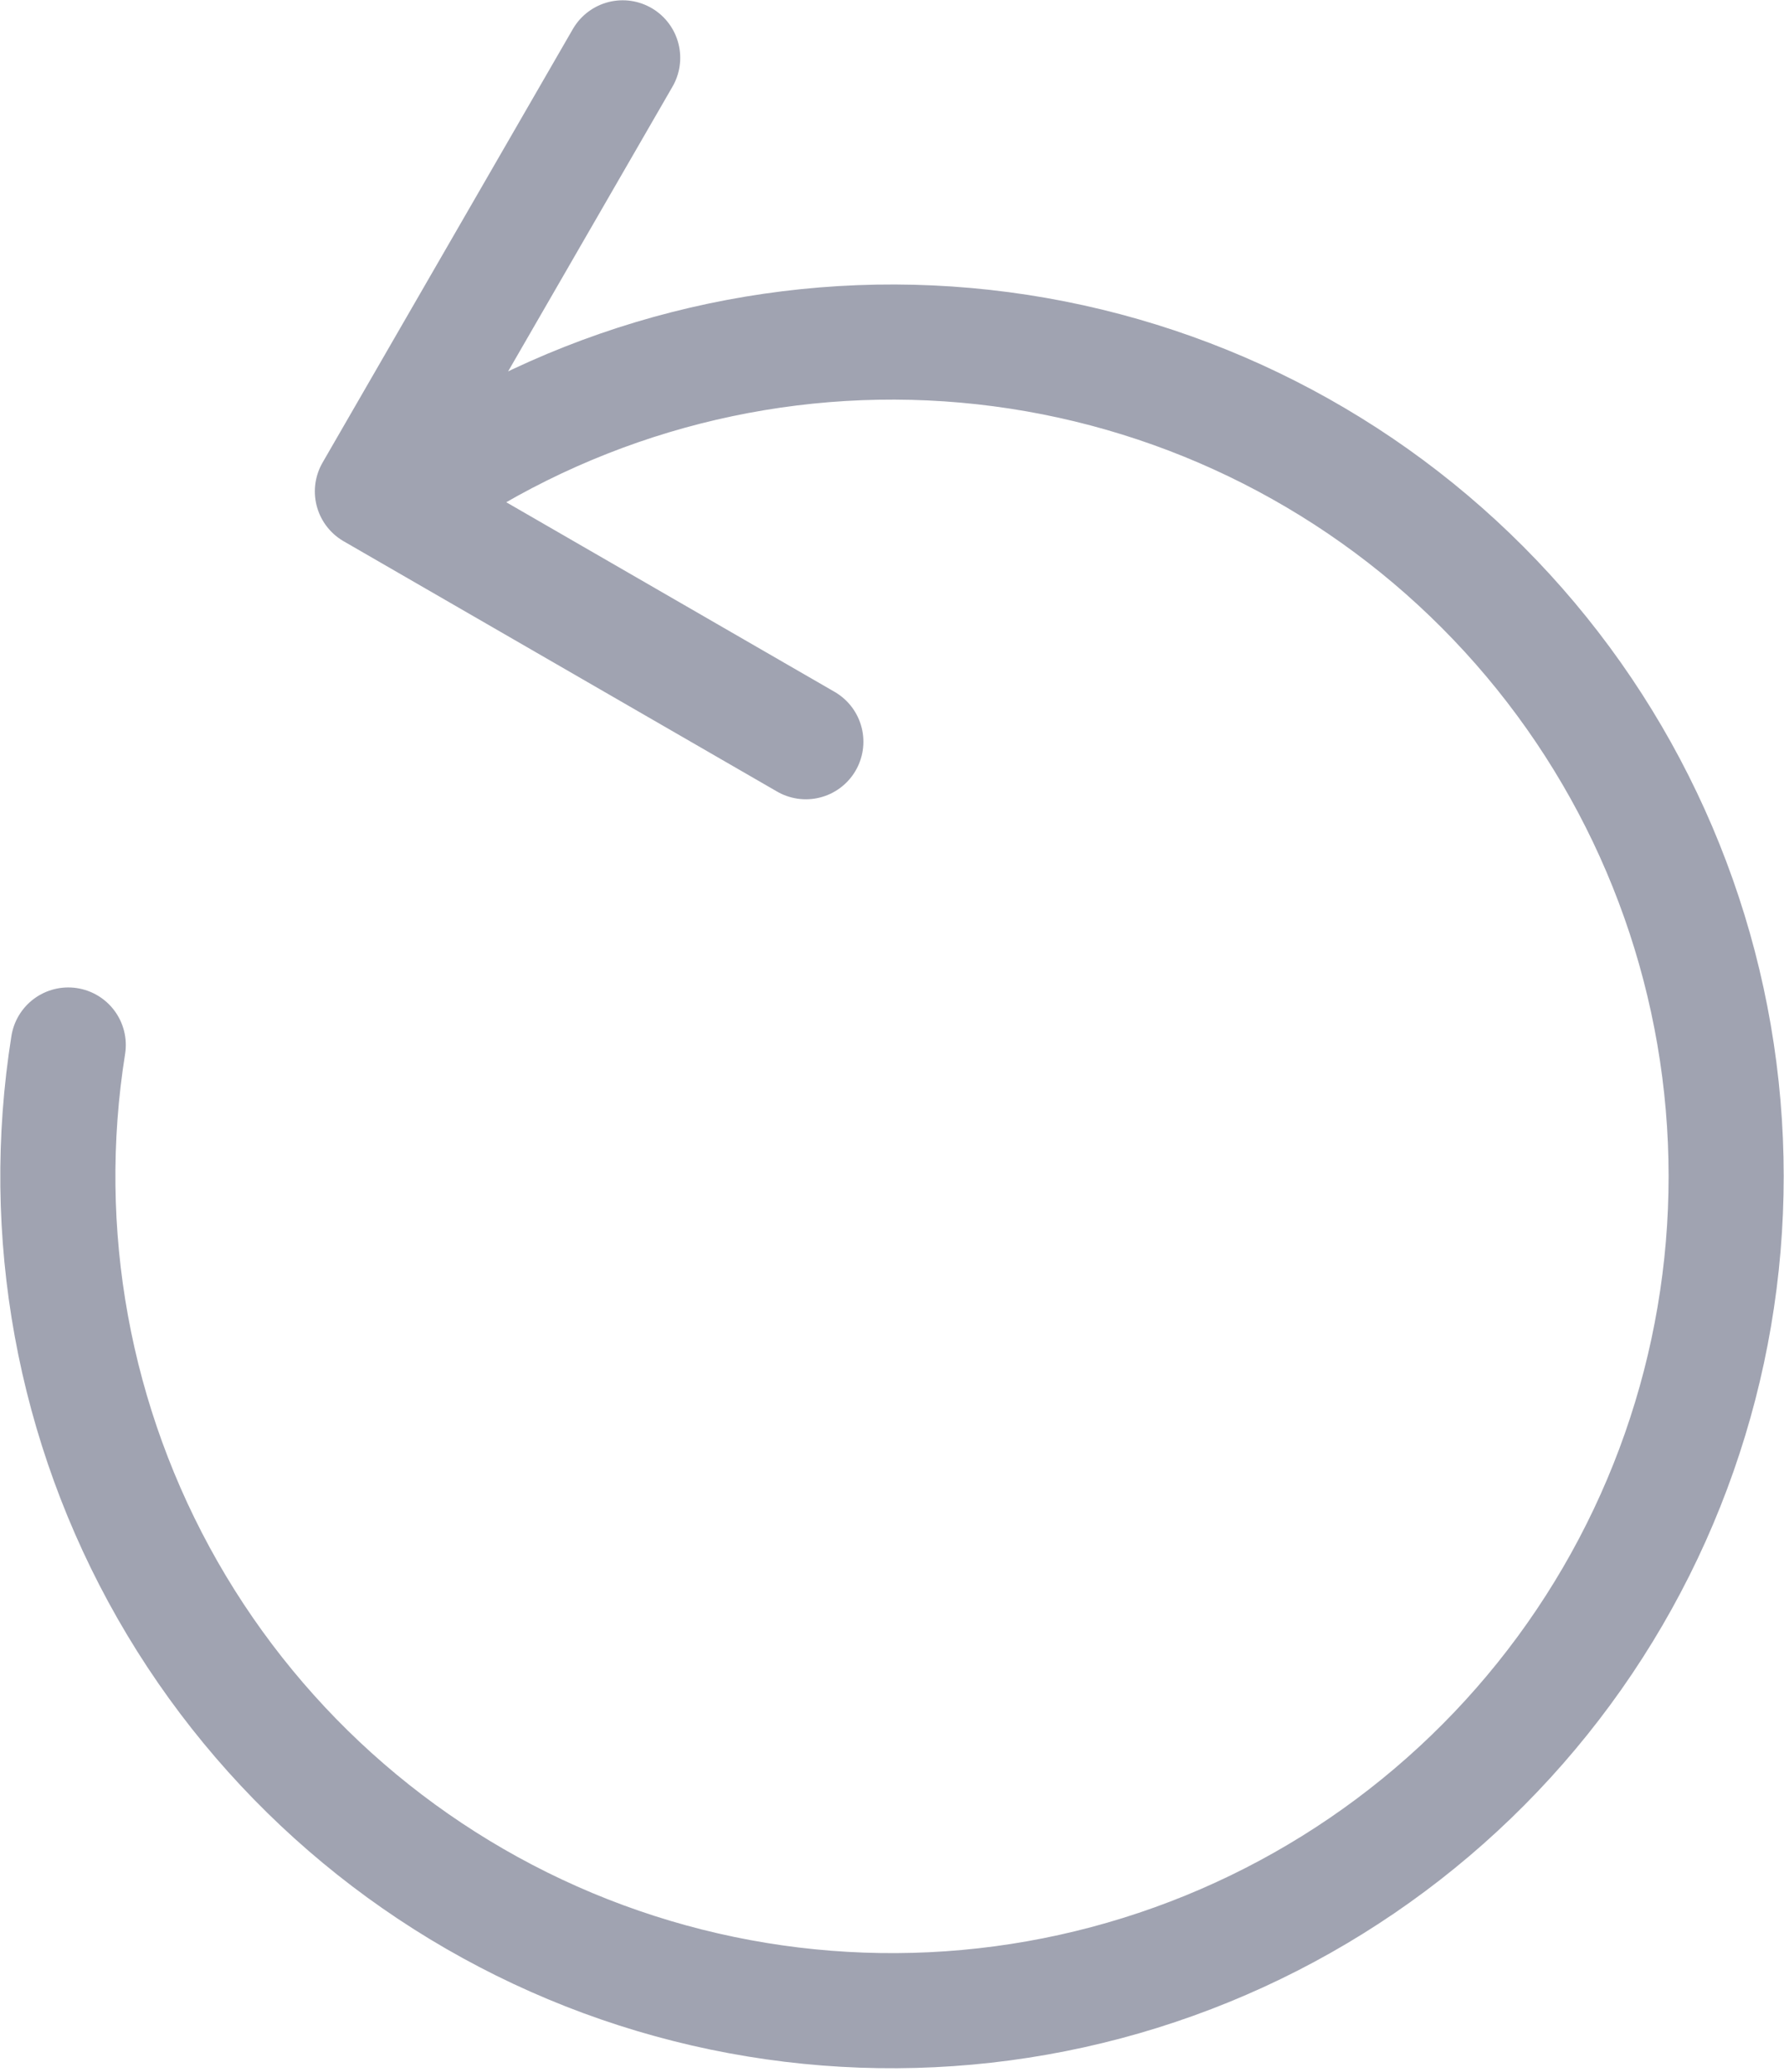 <svg width="31" height="36" viewBox="0 0 31 36" fill="none" xmlns="http://www.w3.org/2000/svg">
<path d="M10.82 1.005L6.471 8.537L14.003 12.886M1.186 18.155C0.666 21.417 1.275 24.759 2.913 27.627C4.551 30.494 7.12 32.717 10.193 33.926C13.267 35.135 16.661 35.258 19.814 34.275C22.967 33.292 25.69 31.262 27.532 28.52C29.374 25.779 30.224 22.49 29.942 19.199C29.66 15.909 28.262 12.813 25.98 10.425C23.699 8.037 20.67 6.499 17.396 6.067C14.121 5.635 10.797 6.335 7.975 8.049" stroke="#A0A3B1" stroke-width="2" stroke-linecap="round" stroke-linejoin="round"/>
</svg>
